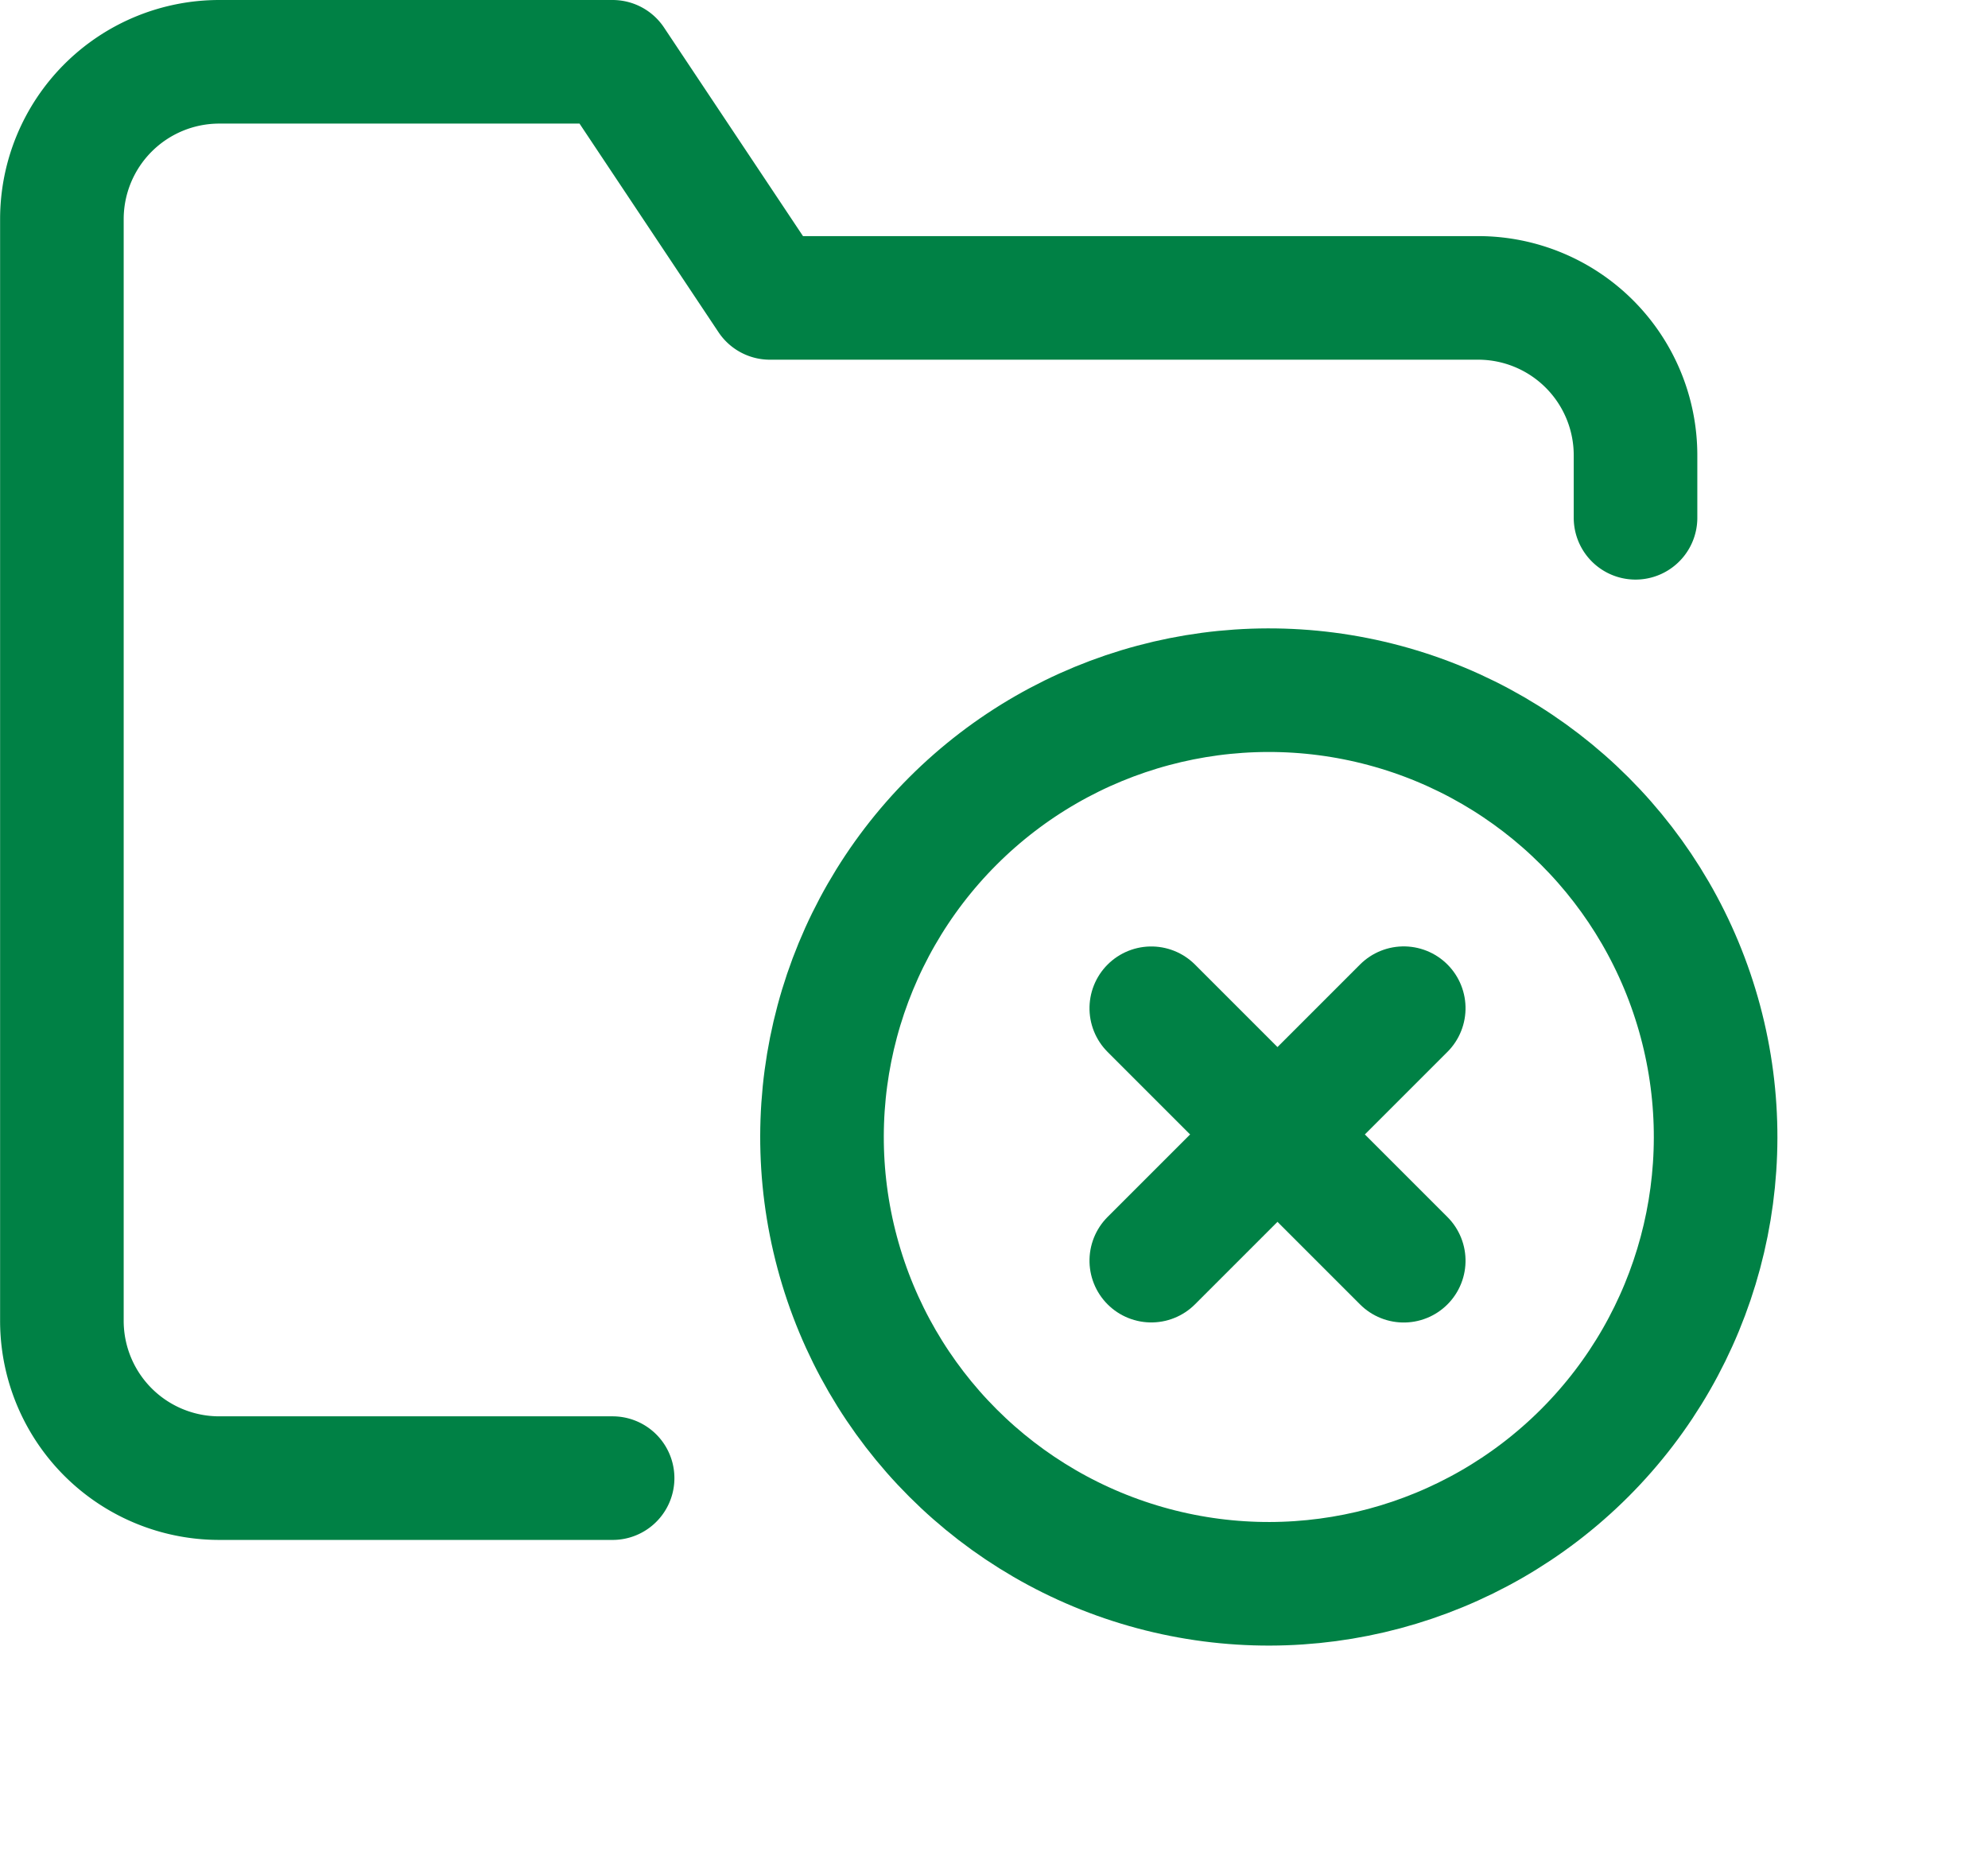 <svg xmlns="http://www.w3.org/2000/svg" width="20.107" height="18.774" viewBox="0 0 20.107 18.774">
  <g id="Group_9782" data-name="Group 9782" transform="translate(0.625 0.625)">
    <g id="Group_9585" data-name="Group 9585">
      <g id="Icon_feather-folder-plus" data-name="Icon feather-folder-plus" transform="translate(0 0)">
        <path id="Path_10289" data-name="Path 10289" d="M6286.609-621.821h-3.979a1.591,1.591,0,0,1-1.591-1.592v-11.141a1.592,1.592,0,0,1,1.591-1.592h3.979l1.591,2.388h7.163a1.592,1.592,0,0,1,1.592,1.592v.632h0" transform="translate(-6281.038 636.146)" fill="none" stroke="#008145" stroke-linecap="round" stroke-linejoin="round" stroke-width="1.25"/>
      </g>
    </g>
    <g id="Group_9478" data-name="Group 9478" transform="translate(12.208 3.6) rotate(45)">
      <g id="Ellipse_24" data-name="Ellipse 24" transform="translate(0 0)" fill="none" stroke="#008145" stroke-width="1.25">
        <circle cx="5.144" cy="5.144" r="5.144" stroke="none"/>
        <circle cx="5.144" cy="5.144" r="4.519" fill="none"/>
      </g>
    </g>
    <g id="Group_9479" data-name="Group 9479" transform="translate(9.743 10.849) rotate(-45)">
      <line id="Line_44" data-name="Line 44" y2="3.611" transform="translate(1.805 0)" fill="none" stroke="#008145" stroke-linecap="round" stroke-width="1.25"/>
      <line id="Line_45" data-name="Line 45" x1="3.611" transform="translate(0 1.805)" fill="none" stroke="#008145" stroke-linecap="round" stroke-width="1.25"/>
    </g>
  </g>
</svg>
